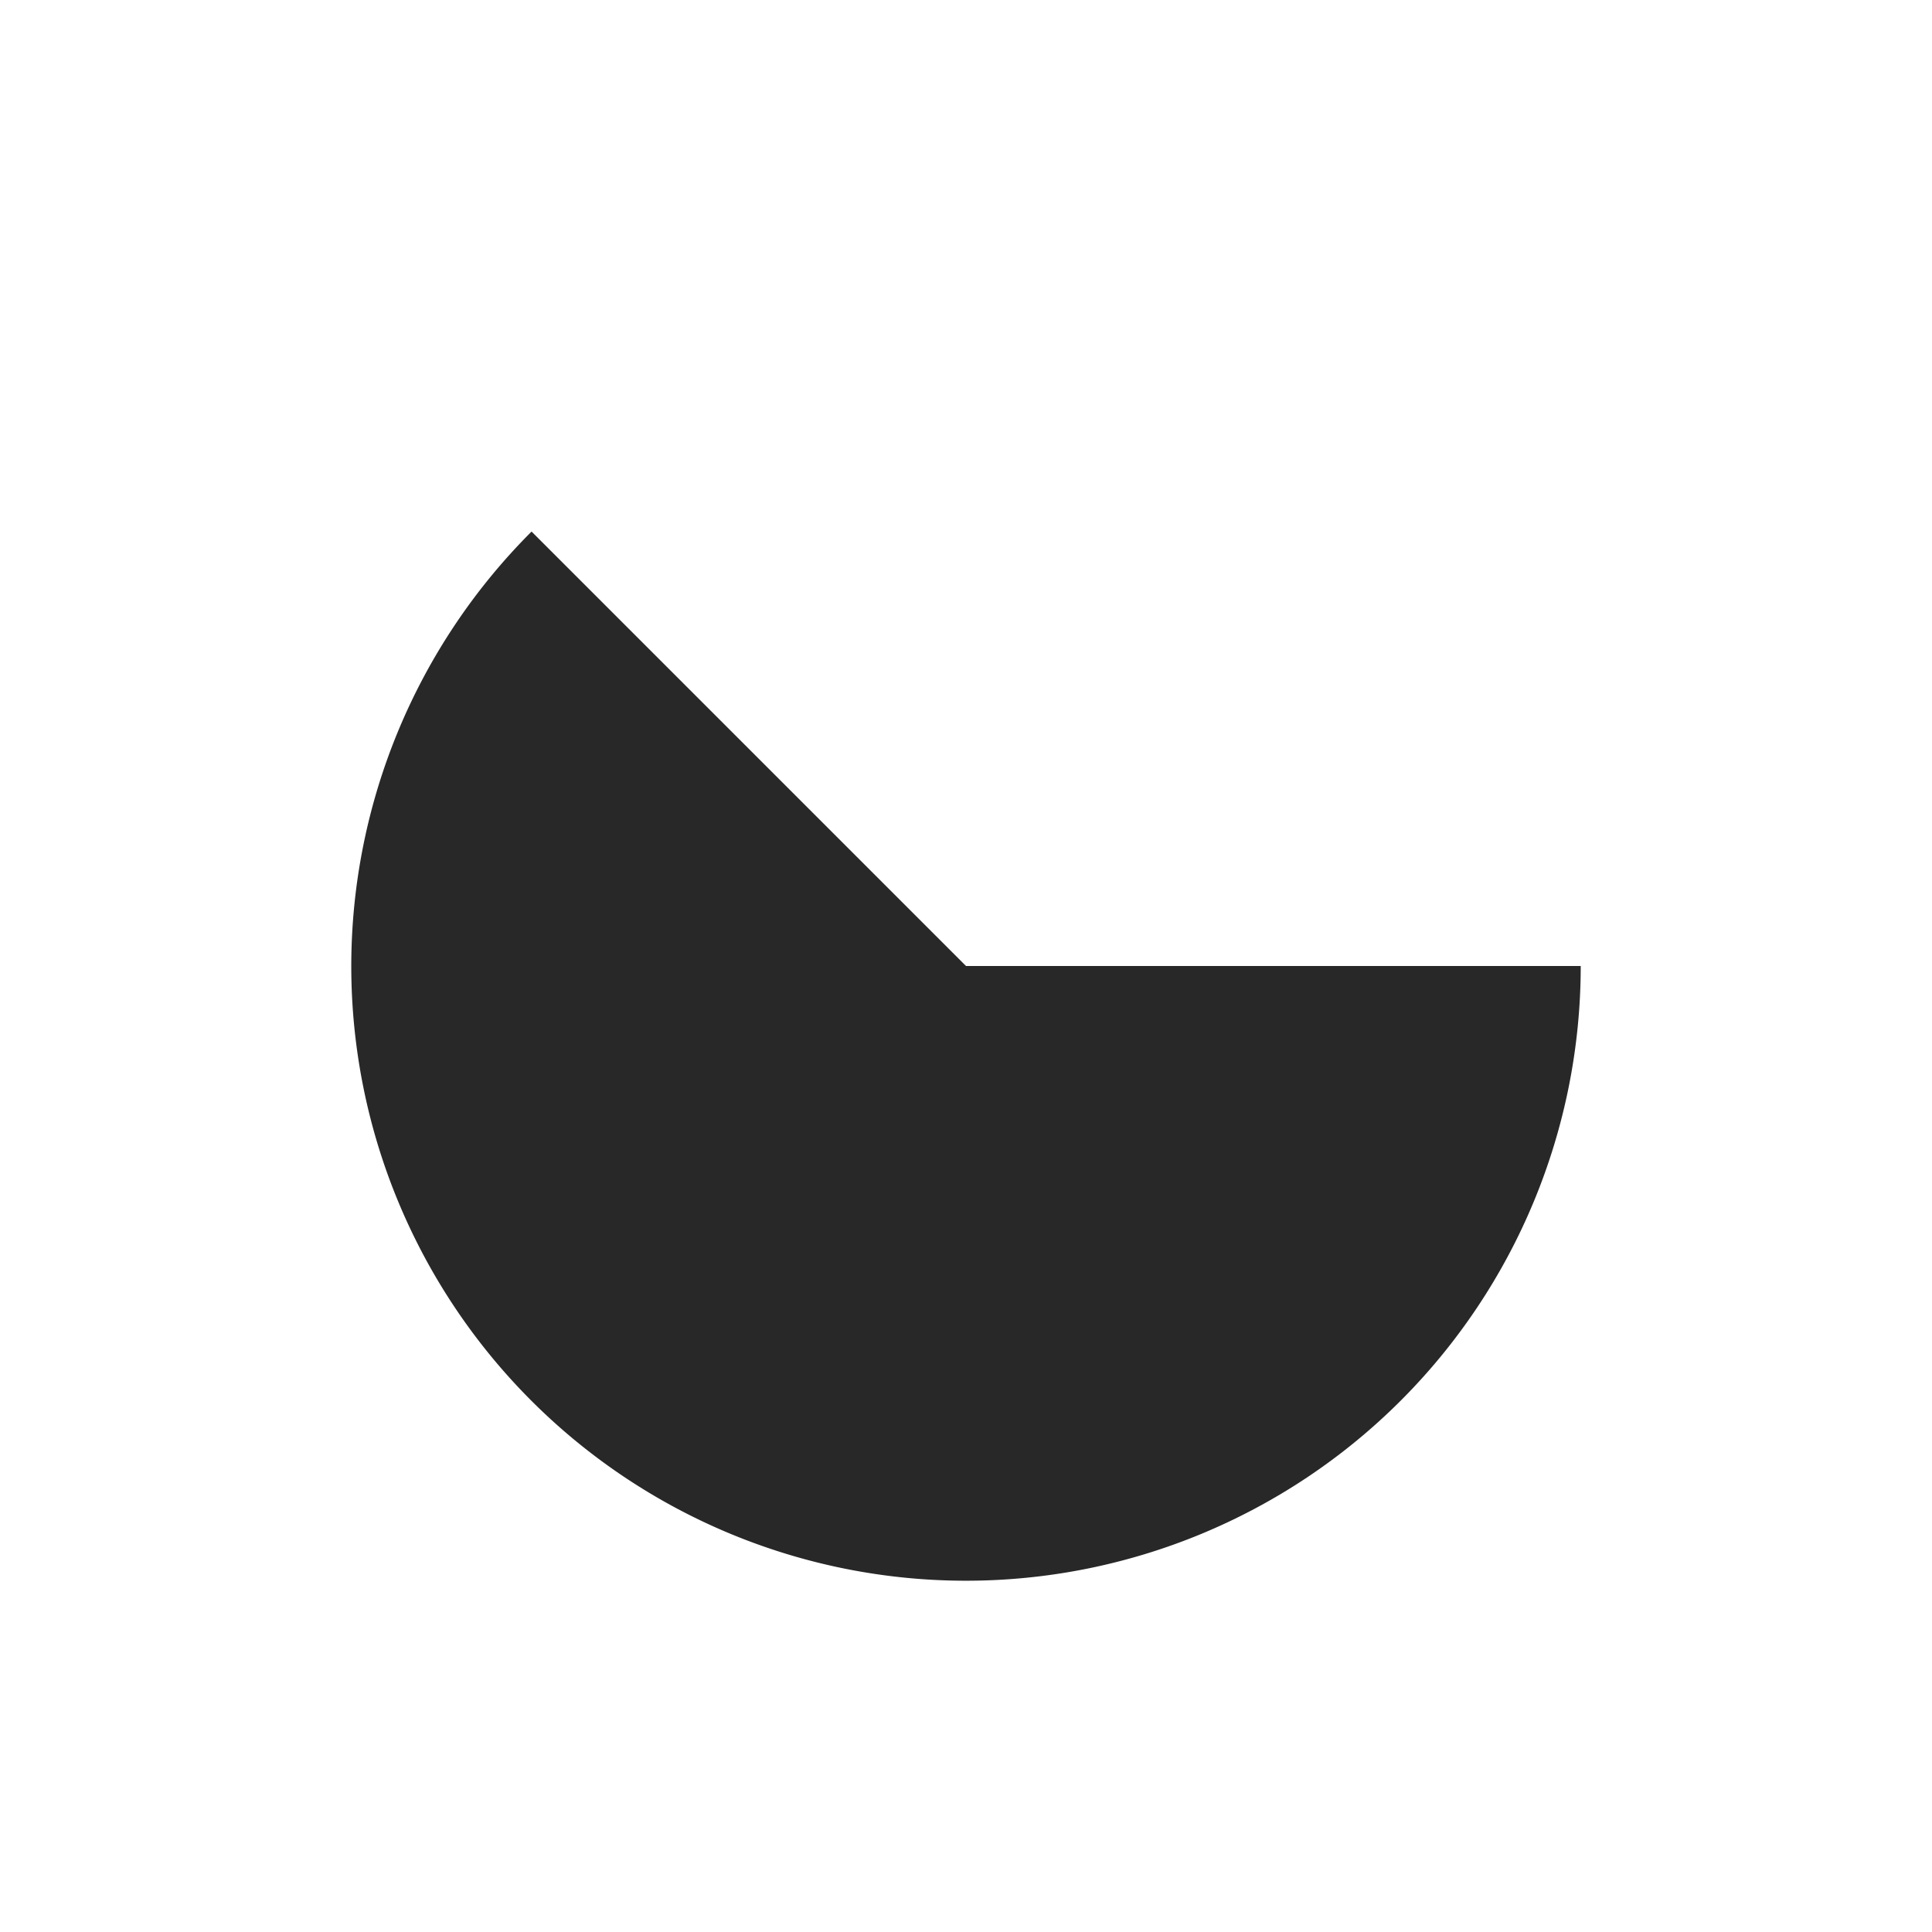 <svg width="22" height="22" version="1.1" xmlns="http://www.w3.org/2000/svg">
  <defs>
    <style id="current-color-scheme" type="text/css">.ColorScheme-Text { color:#282828; } .ColorScheme-Highlight { color:#458588; }</style>
  </defs>
  <path class="ColorScheme-Text" d="m6.053 6.053a7 7 0 0 0-2.053 4.947 7 7 0 0 0 7 7 7 7 0 0 0 7-7h-7z" fill="currentColor"/>
</svg>

